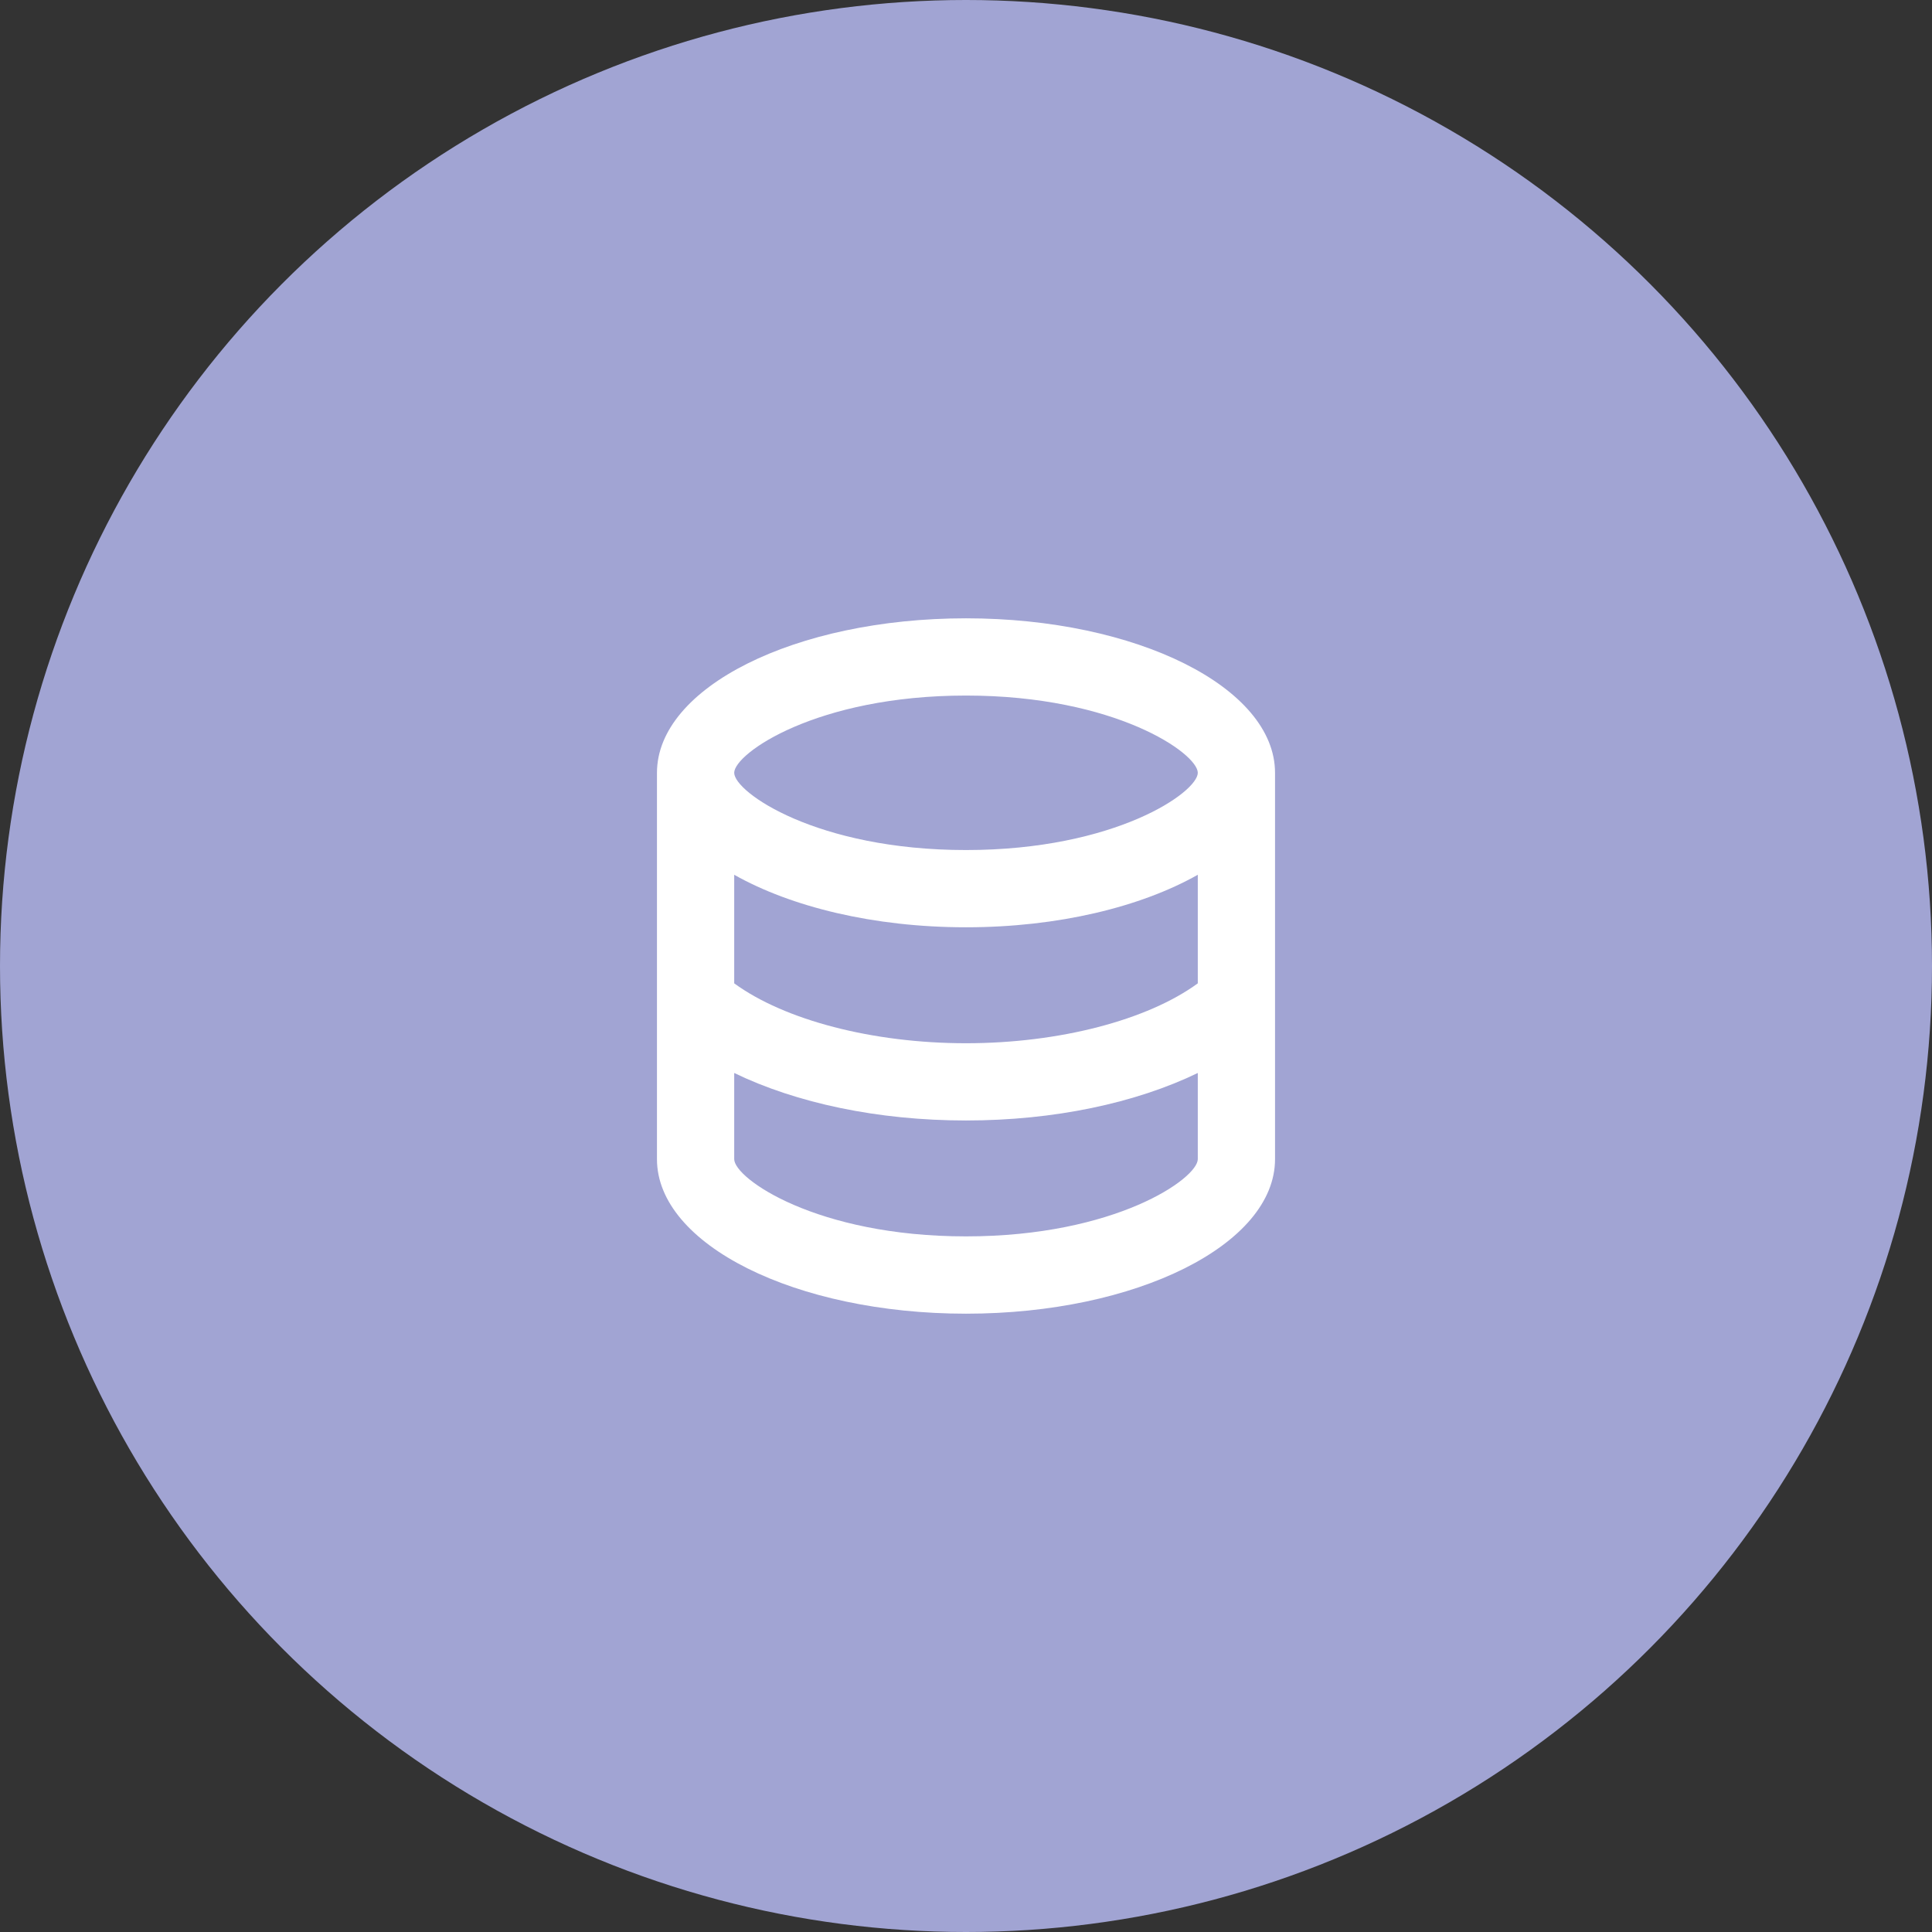 <?xml version="1.0" encoding="UTF-8" standalone="no"?>
<svg
   xmlns:dc="http://purl.org/dc/elements/1.1/"
   xmlns:cc="http://creativecommons.org/ns#"
   xmlns:rdf="http://www.w3.org/1999/02/22-rdf-syntax-ns#"
   xmlns:svg="http://www.w3.org/2000/svg"
   xmlns="http://www.w3.org/2000/svg"
   xmlns:sodipodi="http://sodipodi.sourceforge.net/DTD/sodipodi-0.dtd"
   xmlns:inkscape="http://www.inkscape.org/namespaces/inkscape"
   version="1.1"
   width="31.64"
   height="31.64"
   viewBox="0 0 31.64 31.64"
   id="svg4"
   sodipodi:docname="collecthold.svg"
   inkscape:version="1.0.1 (1.0.1+r74)">
  <rect x="0" y="0" width="31.64" height="31.64" fill="#333333" stroke="none"/>
  <defs
     id="defs8" />
  <sodipodi:namedview
     pagecolor="#ffffff"
     bordercolor="#666666"
     borderopacity="1"
     objecttolerance="10"
     gridtolerance="10"
     guidetolerance="10"
     inkscape:pageopacity="0"
     inkscape:pageshadow="2"
     inkscape:window-width="1848"
     inkscape:window-height="1016"
     id="namedview6"
     showgrid="false"
     inkscape:zoom="10.548485"
     inkscape:cx="-2.7915541"
     inkscape:cy="14.952038"
     inkscape:window-x="72"
     inkscape:window-y="27"
     inkscape:window-maximized="1"
     inkscape:current-layer="svg4"
     inkscape:document-rotation="0" />
  <circle
     style="opacity:1;fill:#a1a4d3;fill-opacity:1;stroke:none;stroke-width:57.097;stroke-miterlimit:4;stroke-dasharray:none;stroke-opacity:0"
     id="path817"
     cx="15.82"
     cy="15.82"
     r="15.82" />
  <path
     id="path814"
     d="m 15.82,10.126 c -2.796,0 -5.061,1.132 -5.061,2.531 v 6.326 c 0,1.398 2.271,2.531 5.061,2.531 2.79,0 5.061,-1.132 5.061,-2.531 v -6.326 c 0,-1.398 -2.265,-2.531 -5.061,-2.531 m 3.796,8.857 c 0,0.316 -1.348,1.265 -3.796,1.265 -2.448,0 -3.796,-0.949 -3.796,-1.265 v -1.411 c 1.019,0.493 2.353,0.778 3.796,0.778 1.442,0 2.777,-0.285 3.796,-0.778 v 1.411 m 0,-2.879 c -0.822,0.601 -2.265,0.981 -3.796,0.981 -1.531,0 -2.973,-0.38 -3.796,-0.981 v -1.778 c 0.93,0.525 2.284,0.86 3.796,0.86 1.512,0 2.866,-0.335 3.796,-0.86 v 1.778 m -3.796,-2.183 c -2.448,0 -3.796,-0.949 -3.796,-1.265 0,-0.316 1.348,-1.265 3.796,-1.265 2.448,0 3.796,0.949 3.796,1.265 0,0.316 -1.348,1.265 -3.796,1.265 z"
     inkscape:connector-curvature="0"
     style="fill:#ffffff;fill-opacity:1;stroke-width:0.633" />
</svg>
